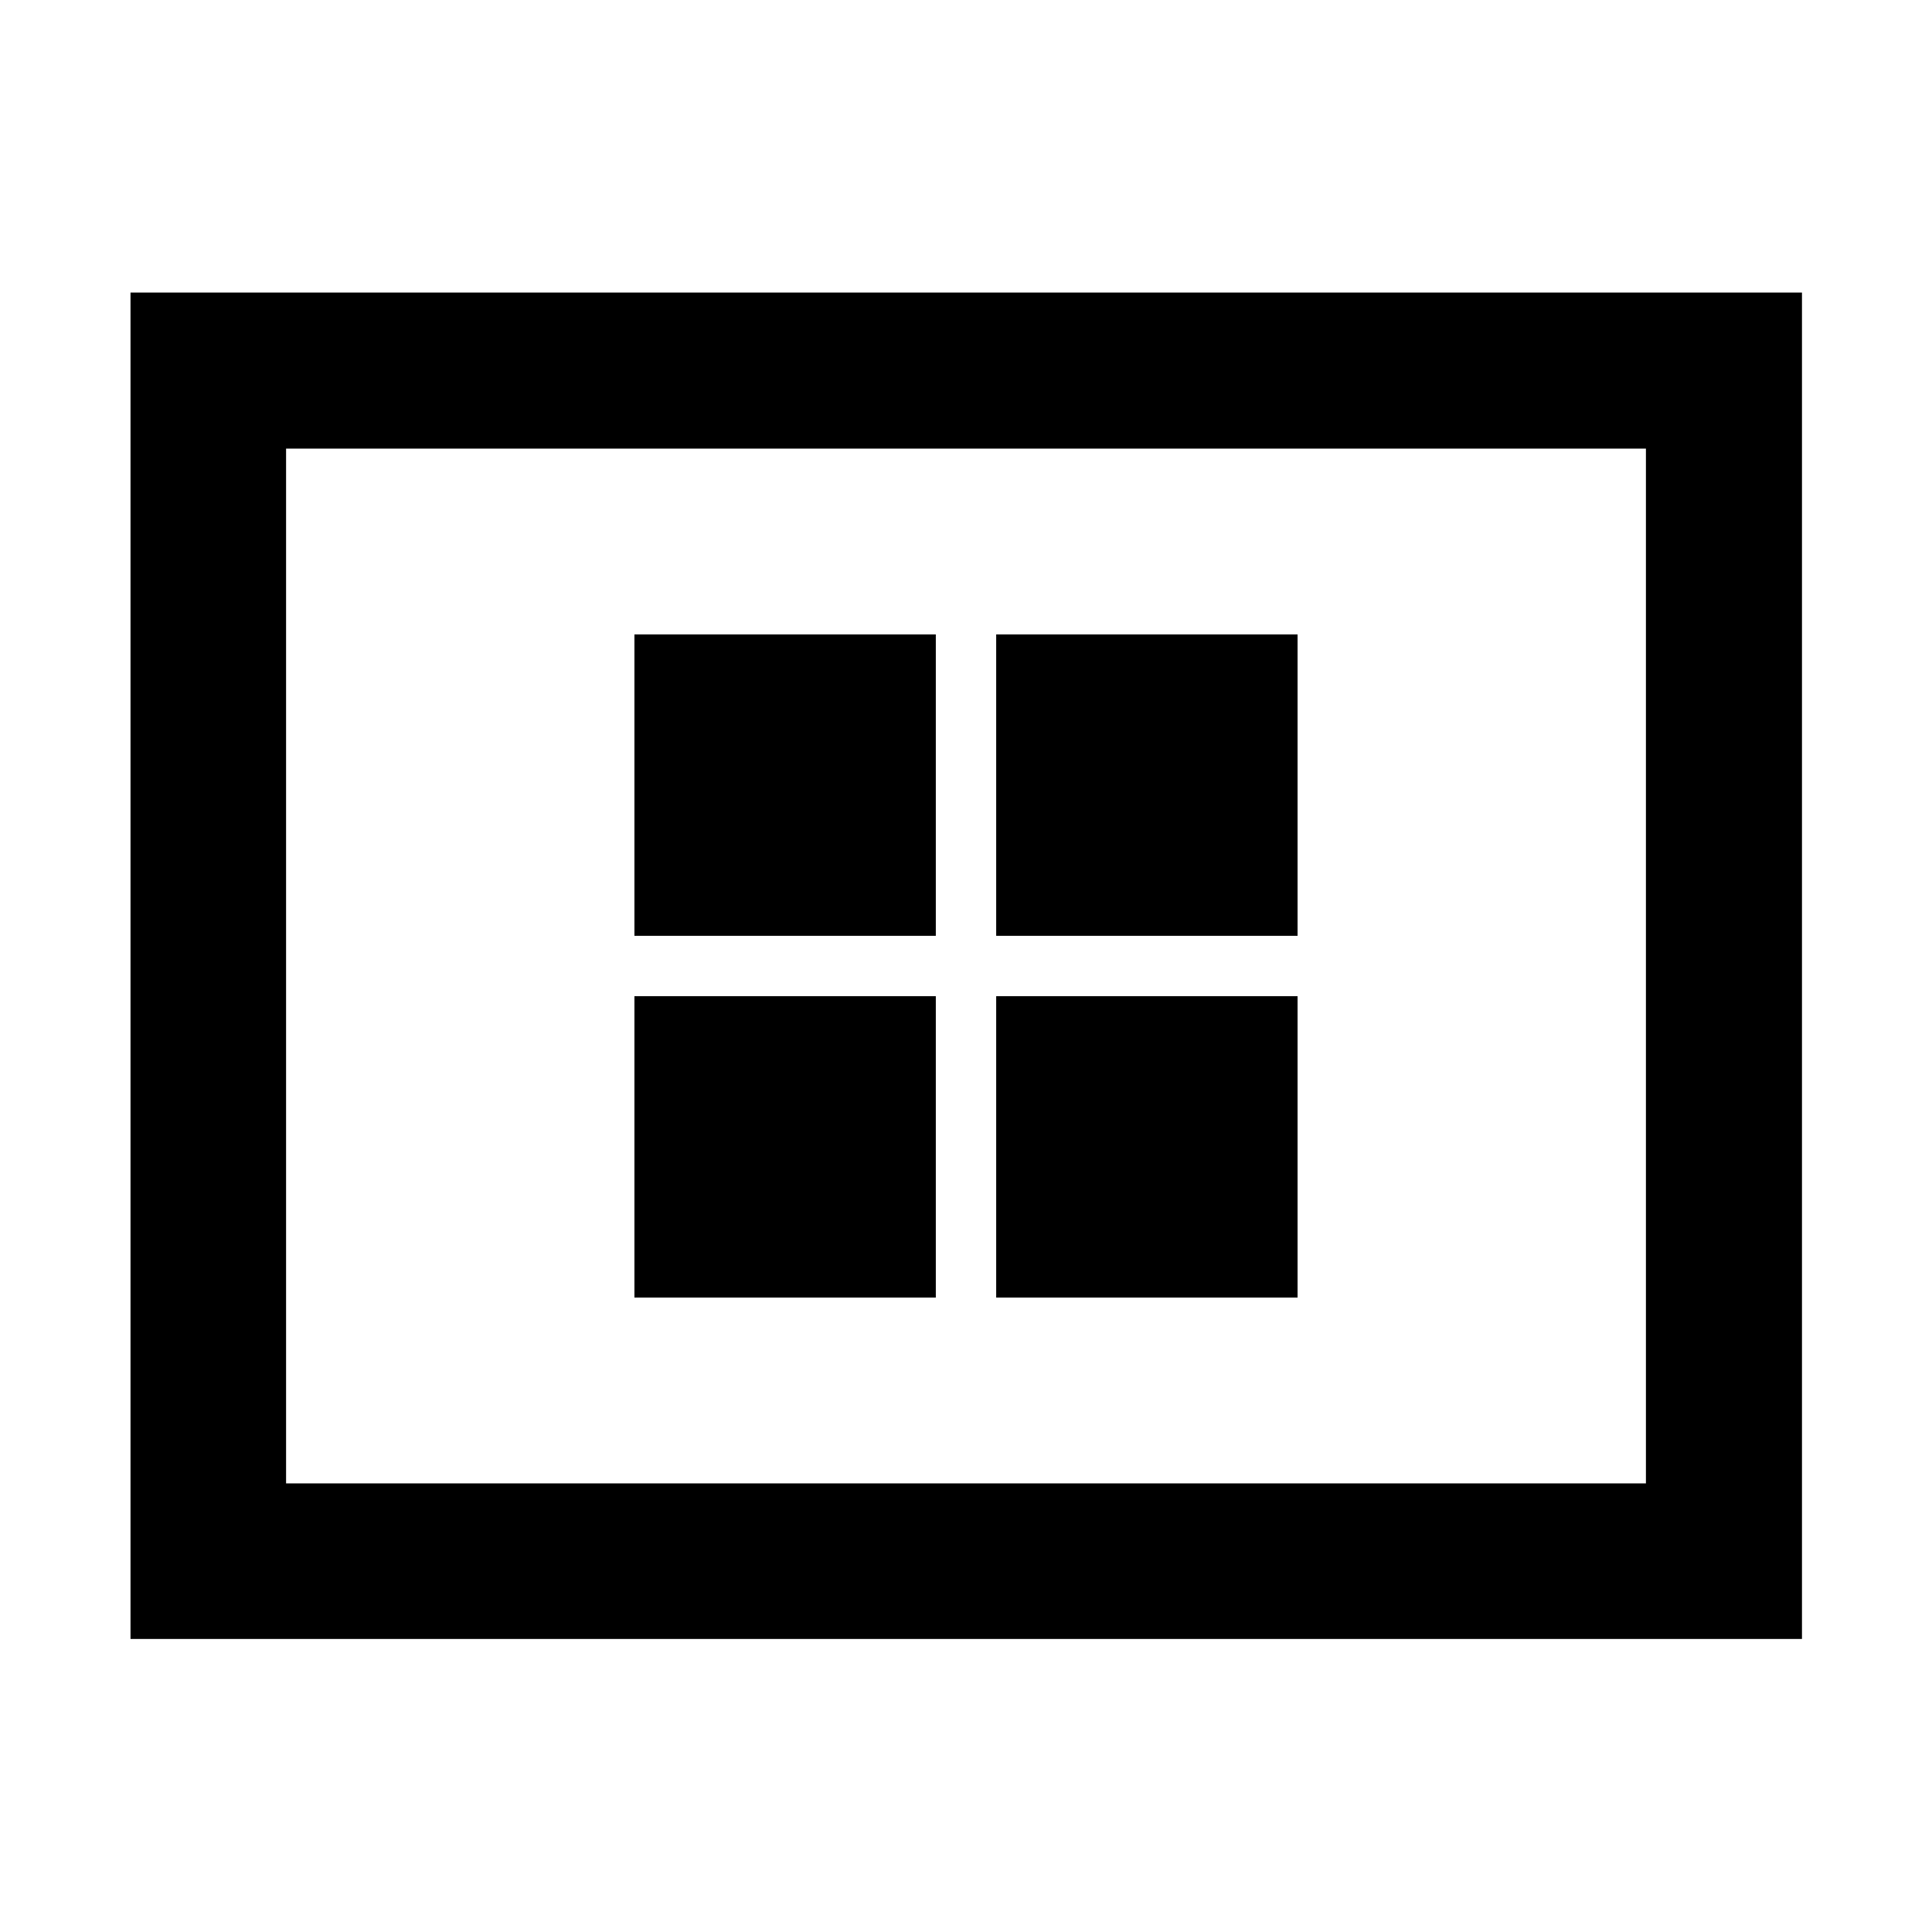 <svg xmlns="http://www.w3.org/2000/svg" height="48" viewBox="0 -960 960 960" width="48"><path d="M315.24-315.24H465V-465H315.24v149.76Zm0-179.76H465v-149.76H315.24V-495ZM495-315.24h149.76V-465H495v149.76ZM495-495h149.76v-149.76H495V-495ZM64.85-145.61v-669.02h830.54v669.02H64.85Zm77.3-77.3h675.7v-514.18h-675.7v514.18Zm0 0v-514.18 514.18Z"/></svg>